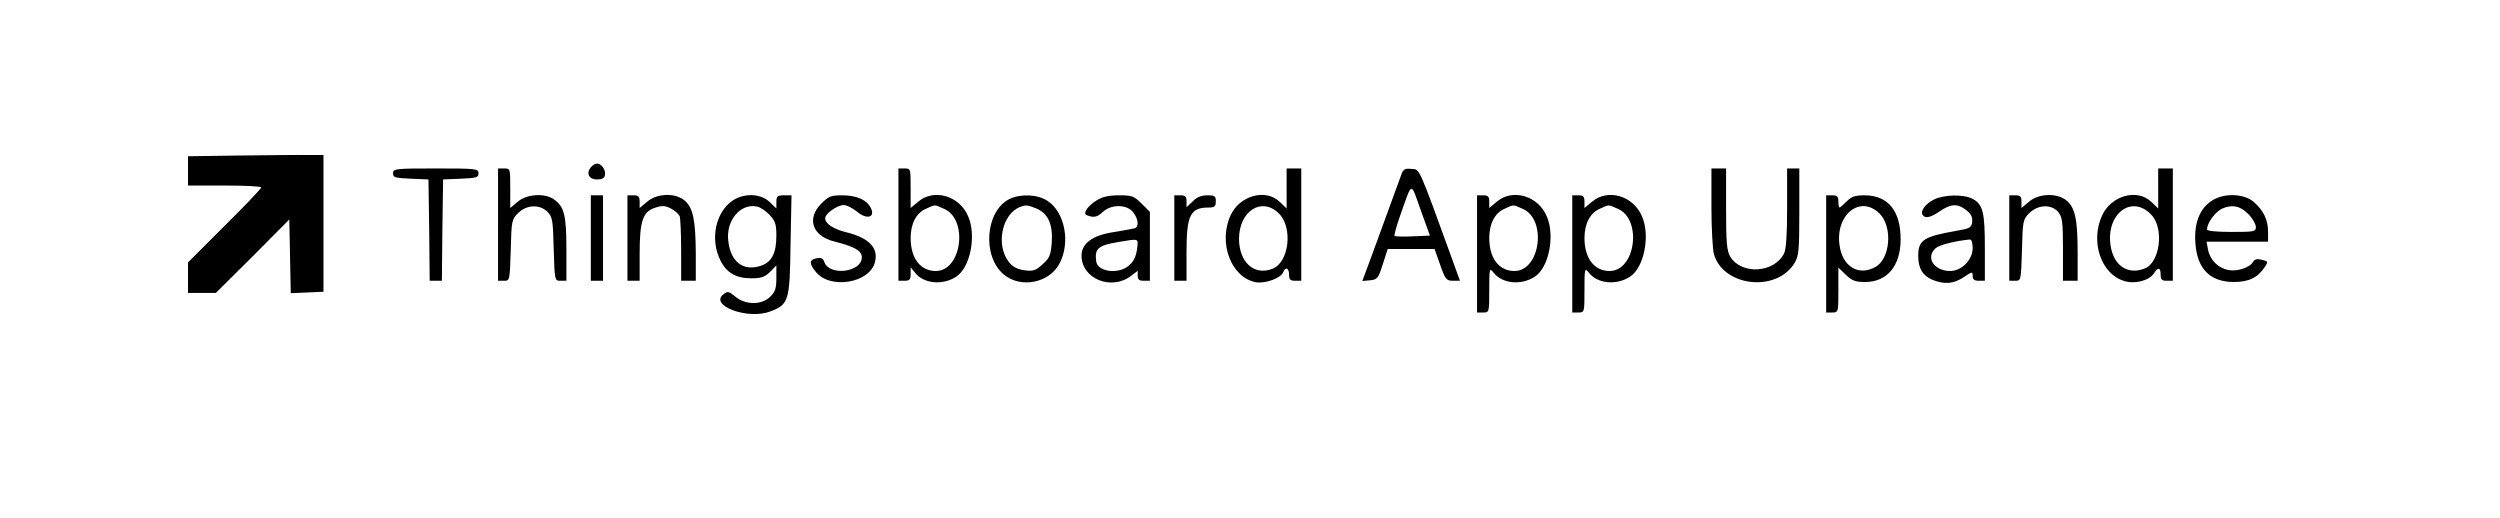 <?xml version="1.0" standalone="no"?>
<!DOCTYPE svg PUBLIC "-//W3C//DTD SVG 20010904//EN"
 "http://www.w3.org/TR/2001/REC-SVG-20010904/DTD/svg10.dtd">
<svg version="1.0" xmlns="http://www.w3.org/2000/svg"
 width="1024pt" height="212pt" viewBox="0 0 1024 212"
 preserveAspectRatio="xMidYMid meet">

<g transform="translate(0,212) scale(0.1,-0.1)"
fill="#000000" stroke="none">
<path d="M983 1483 l-213 -3 0 -60 0 -60 150 0 c83 0 150 -3 150 -8 0 -4 -67
-75 -150 -157 l-150 -150 0 -62 0 -63 57 0 57 0 151 150 150 151 3 -151 3
-151 67 3 67 3 0 280 0 280 -65 0 c-36 1 -161 -1 -277 -2z"/>
<path d="M2420 1435 c-20 -25 -8 -50 25 -50 21 0 31 5 33 18 4 21 -14 47 -33
47 -7 0 -18 -7 -25 -15z"/>
<path d="M1610 1410 c0 -17 8 -19 73 -22 l72 -3 3 -207 2 -208 25 0 25 0 2
208 3 207 73 3 c64 3 72 5 72 22 0 19 -8 20 -175 20 -167 0 -175 -1 -175 -20z"/>
<path d="M2040 1200 l0 -230 24 0 c24 0 24 0 28 125 3 120 4 126 30 152 35 35
89 37 121 5 20 -21 22 -34 25 -152 4 -130 4 -130 28 -130 l24 0 0 130 c0 140
-9 174 -52 204 -37 26 -111 21 -147 -10 l-31 -26 0 81 c0 80 0 81 -25 81 l-25
0 0 -230z"/>
<path d="M3680 1200 l0 -230 25 0 c21 0 25 5 25 28 l0 27 18 -22 c35 -45 113
-53 169 -16 57 37 83 167 49 246 -35 85 -140 116 -205 61 l-31 -26 0 81 c0 80
0 81 -25 81 l-25 0 0 -230z m186 65 c101 -42 74 -255 -33 -255 -63 0 -103 52
-103 135 0 59 23 103 63 120 40 18 32 18 73 0z"/>
<path d="M5270 1348 l0 -82 -28 27 c-58 56 -165 26 -202 -56 -51 -112 3 -254
104 -273 38 -7 103 17 112 41 9 24 24 18 24 -10 0 -20 5 -25 25 -25 l25 0 0
230 0 230 -30 0 -30 0 0 -82z m-32 -102 c59 -58 42 -201 -26 -227 -75 -29
-136 26 -137 122 0 115 93 174 163 105z"/>
<path d="M5741 1408 c-5 -13 -29 -79 -54 -148 -25 -69 -59 -162 -76 -208 l-31
-83 32 3 c30 3 33 7 52 66 l20 62 96 0 96 0 23 -65 c21 -60 26 -65 52 -65 l29
0 -30 83 c-143 394 -134 372 -168 375 -26 3 -34 -1 -41 -20z m46 -256 c-38 -2
-72 -1 -75 2 -2 3 8 40 23 83 51 143 42 141 84 23 l38 -105 -70 -3z"/>
<path d="M7010 1273 c0 -87 5 -174 10 -193 37 -134 256 -159 330 -38 18 30 20
51 20 211 l0 177 -25 0 -25 0 0 -162 c0 -110 -4 -171 -13 -187 -41 -80 -175
-87 -220 -12 -14 24 -17 57 -17 195 l0 166 -30 0 -30 0 0 -157z"/>
<path d="M8840 1348 l0 -82 -28 27 c-58 56 -165 26 -202 -56 -49 -107 -4 -240
91 -268 44 -14 103 2 122 32 16 26 27 24 27 -6 0 -20 5 -25 25 -25 l25 0 0
230 0 230 -30 0 -30 0 0 -82z m-27 -109 c52 -56 34 -196 -29 -219 -69 -27
-127 12 -139 94 -20 131 88 212 168 125z"/>
<path d="M2420 1145 l0 -175 25 0 25 0 0 175 0 175 -25 0 -25 0 0 -175z"/>
<path d="M2570 1145 l0 -175 25 0 25 0 0 110 c0 135 13 173 63 189 29 10 41 9
65 -3 16 -8 32 -23 36 -31 3 -9 6 -73 6 -141 l0 -124 30 0 30 0 0 113 c-1 136
-11 185 -45 215 -38 33 -113 31 -154 -4 l-31 -26 0 26 c0 21 -5 26 -25 26
l-25 0 0 -175z"/>
<path d="M3000 1298 c-69 -48 -92 -157 -50 -243 25 -52 64 -75 128 -75 40 0
54 5 76 26 l26 27 0 -52 c0 -42 -5 -57 -25 -76 -34 -35 -102 -35 -143 0 -25
21 -32 23 -47 11 -64 -46 97 -107 189 -72 77 29 81 42 84 274 l4 202 -31 0
c-27 0 -31 -4 -31 -27 l0 -27 -28 27 c-37 35 -104 37 -152 5z m153 -59 c23
-25 27 -38 27 -85 0 -73 -20 -110 -68 -124 -70 -21 -120 19 -129 104 -10 83
50 154 117 140 14 -2 37 -18 53 -35z"/>
<path d="M3364 1286 c-61 -61 -37 -133 53 -155 85 -22 113 -38 113 -65 0 -62
-135 -78 -154 -18 -5 14 -13 18 -31 14 -30 -5 -32 -21 -4 -55 58 -74 222 -47
243 40 15 58 -25 99 -119 122 -52 13 -85 35 -85 57 0 19 49 54 76 54 12 0 36
-12 53 -26 40 -34 76 -26 59 12 -16 35 -58 54 -119 54 -45 0 -55 -4 -85 -34z"/>
<path d="M4135 1305 c-99 -49 -113 -234 -24 -309 70 -59 189 -35 230 47 44 86
20 208 -50 254 -40 27 -110 30 -156 8z m110 -39 c48 -20 68 -65 63 -139 -4
-53 -9 -64 -38 -90 -28 -25 -38 -29 -74 -24 -29 4 -48 14 -63 33 -56 70 -29
199 47 227 23 8 28 8 65 -7z"/>
<path d="M4493 1300 c-17 -10 -37 -28 -43 -39 -9 -18 -7 -21 15 -27 20 -5 33
0 51 17 35 33 99 33 125 0 22 -27 25 -60 7 -66 -7 -2 -47 -9 -88 -16 -85 -13
-130 -46 -130 -96 0 -96 124 -145 204 -82 l26 20 0 -20 c0 -16 6 -21 25 -21
l25 0 0 141 0 141 -34 34 c-31 31 -39 34 -92 34 -41 0 -69 -6 -91 -20z m164
-202 c-4 -29 -14 -50 -32 -65 -43 -38 -130 -27 -135 17 -7 52 8 65 92 79 86
14 81 16 75 -31z"/>
<path d="M4810 1145 l0 -175 25 0 25 0 0 115 c0 154 15 185 91 185 24 0 29 4
29 25 0 22 -4 25 -35 25 -25 0 -44 -8 -60 -25 l-25 -24 0 24 c0 20 -5 25 -25
25 l-25 0 0 -175z"/>
<path d="M6050 1080 l0 -240 25 0 c25 0 25 1 25 93 0 89 1 91 18 70 35 -45
113 -53 169 -16 57 37 83 167 49 246 -35 85 -140 116 -205 61 l-31 -26 0 26
c0 21 -5 26 -25 26 l-25 0 0 -240z m186 185 c101 -42 74 -255 -33 -255 -63 0
-103 52 -103 135 0 59 23 103 63 120 40 18 32 18 73 0z"/>
<path d="M6440 1080 l0 -240 25 0 c25 0 25 1 25 93 0 89 1 91 18 70 35 -45
113 -53 169 -16 57 37 83 167 49 246 -35 85 -140 116 -205 61 l-31 -26 0 26
c0 21 -5 26 -25 26 l-25 0 0 -240z m186 185 c101 -42 74 -255 -33 -255 -63 0
-103 52 -103 135 0 59 23 103 63 120 40 18 32 18 73 0z"/>
<path d="M7480 1080 l0 -240 25 0 c25 0 25 1 25 92 l0 92 31 -30 c25 -24 39
-29 79 -29 90 0 145 66 145 175 0 117 -52 180 -148 180 -38 0 -53 -5 -73 -25
-14 -14 -27 -25 -29 -25 -3 0 -5 11 -5 25 0 20 -5 25 -25 25 l-25 0 0 -240z
m218 166 c56 -55 45 -189 -19 -221 -68 -36 -132 4 -144 89 -19 126 84 209 163
132z"/>
<path d="M7922 1303 c-35 -17 -57 -47 -47 -63 10 -16 32 -12 71 15 45 31 73
32 108 4 20 -15 26 -29 24 -48 -3 -24 -9 -27 -68 -37 -130 -23 -153 -37 -153
-102 0 -51 18 -81 58 -98 50 -20 87 -17 129 11 34 23 36 23 36 5 0 -15 7 -20
25 -20 l25 0 0 135 c0 147 -8 178 -51 201 -37 19 -116 17 -157 -3z m158 -199
c0 -48 -45 -94 -92 -94 -66 0 -102 55 -60 93 15 14 80 30 140 36 7 1 12 -12
12 -35z"/>
<path d="M8230 1145 l0 -175 24 0 c24 0 24 0 28 125 3 120 4 126 30 152 36 36
92 37 119 4 16 -20 19 -41 19 -152 l0 -129 30 0 30 0 0 118 c0 136 -11 183
-47 212 -39 30 -112 28 -152 -6 l-31 -26 0 26 c0 21 -5 26 -25 26 l-25 0 0
-175z"/>
<path d="M9063 1300 c-51 -31 -76 -90 -71 -171 6 -109 59 -164 158 -164 62 0
98 18 127 62 14 21 13 23 -12 29 -20 5 -30 2 -36 -8 -13 -24 -65 -41 -102 -34
-41 8 -75 41 -83 84 l-6 32 126 0 126 0 0 40 c0 50 -19 89 -60 124 -40 33
-118 36 -167 6z m150 -61 c15 -16 27 -38 27 -49 0 -19 -7 -20 -100 -20 -63 0
-100 4 -100 10 0 27 34 73 63 86 42 18 76 10 110 -27z"/>
</g>
</svg>
